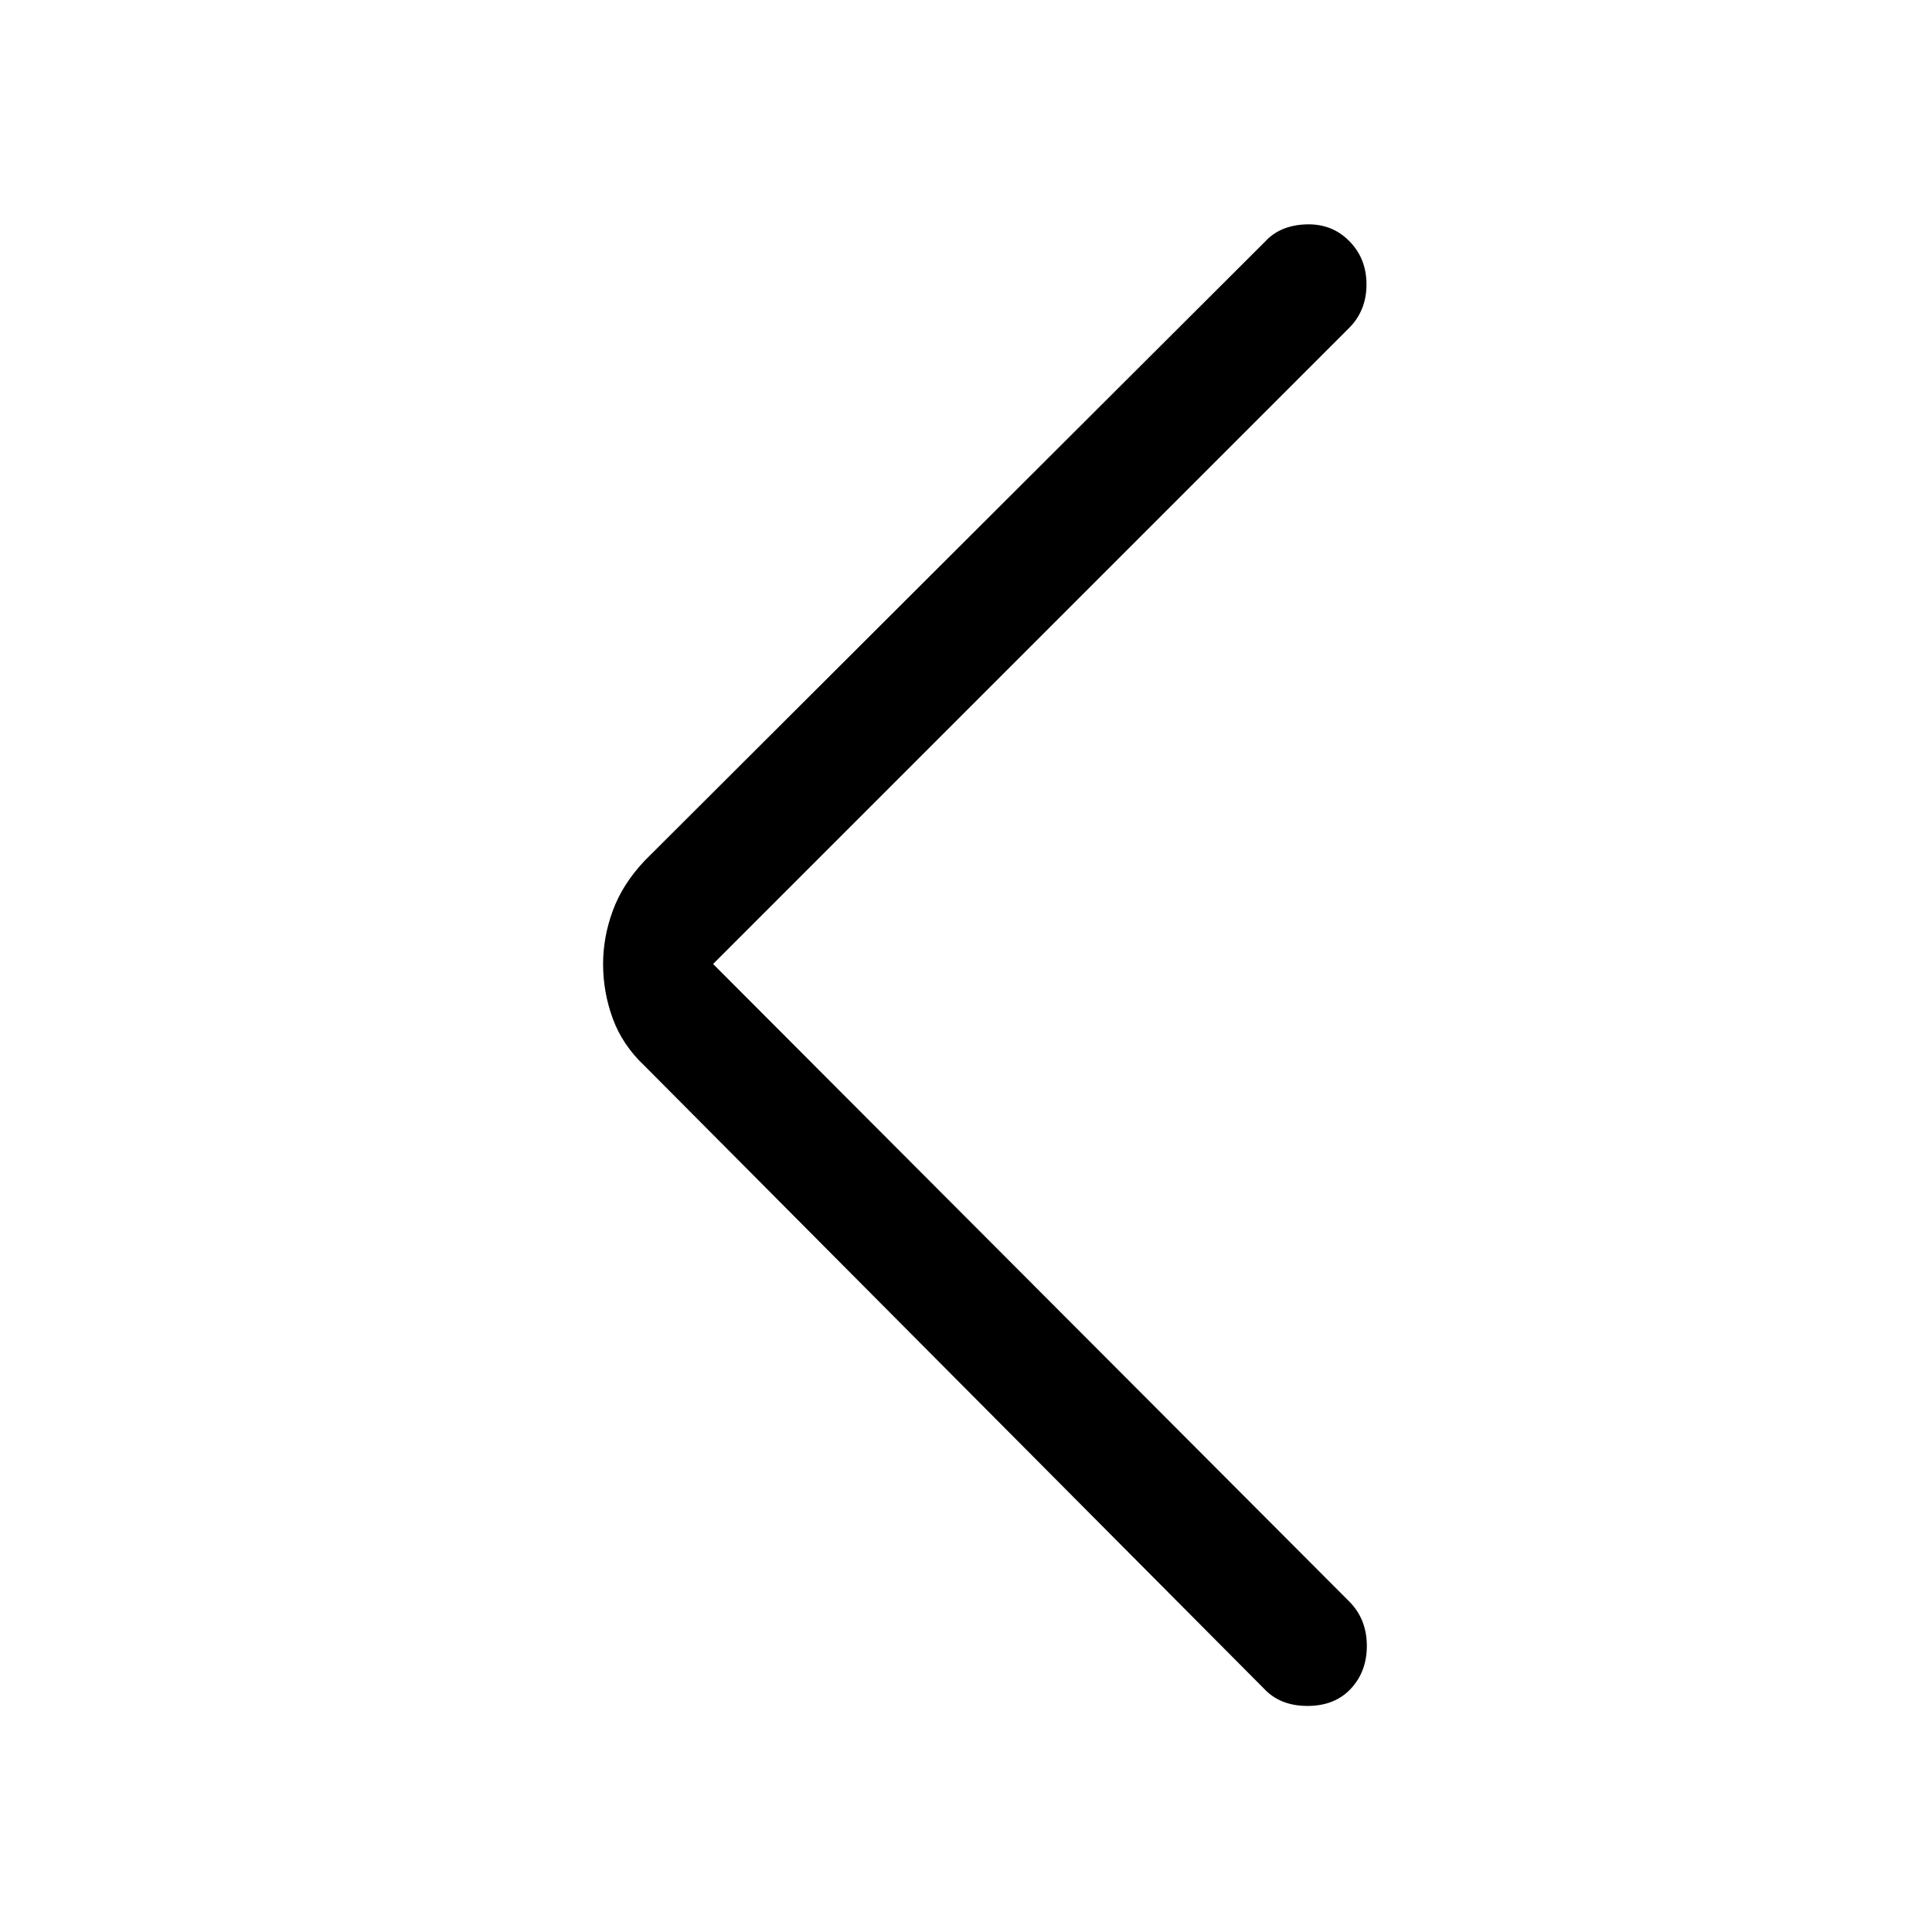 <svg xmlns="http://www.w3.org/2000/svg" height="40" viewBox="0 -960 960 960" width="40"><path d="m354.33-481 316 316.67q8.67 8.66 8.84 21.66.16 13-7.84 21.67-8 8.67-21.66 8.67-13.67 0-21.67-8.67L320.33-430.33q-11-10.34-15.83-23.5-4.83-13.17-4.83-27.17 0-13.33 4.83-26.5t15.83-24.83L628.67-840q7.33-8 20.16-8.5 12.84-.5 21.5 8.17 8.67 8.66 8.67 21.66T670.33-797l-316 316Z"/></svg>
